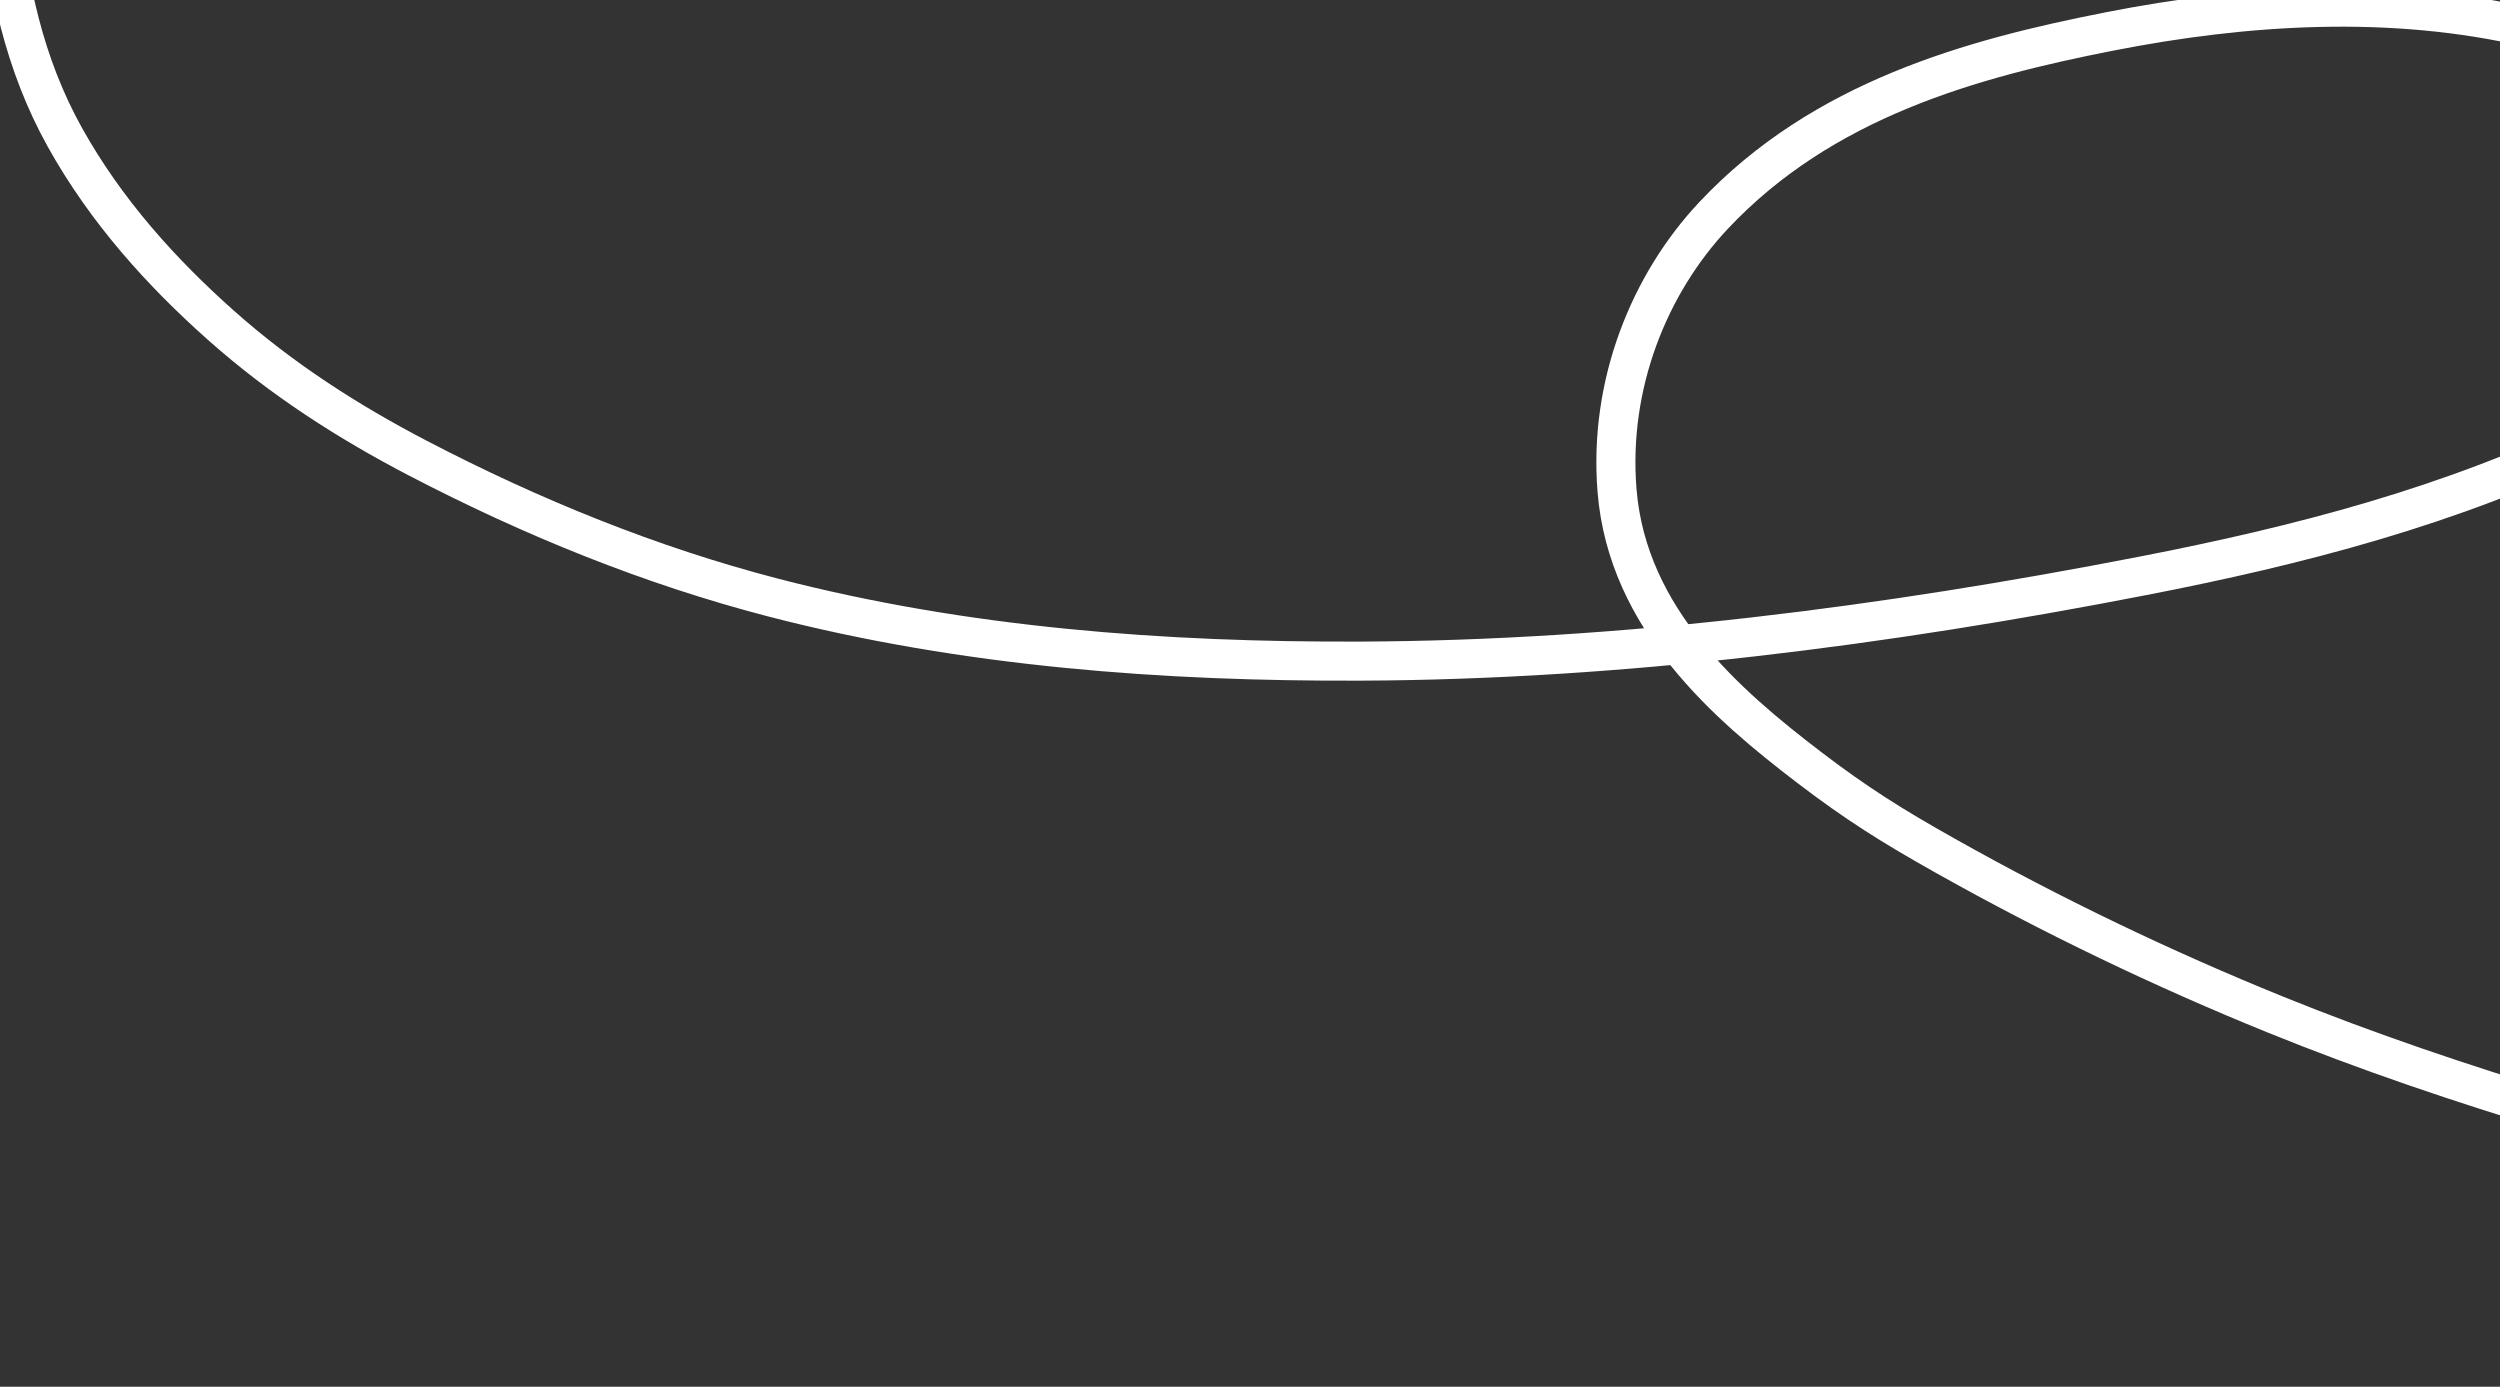 <svg width="1920" height="1065" fill="none" xmlns="http://www.w3.org/2000/svg"><rect width="100%" height="100%" fill="#333333" stroke="none"/><path d="M0-79C4.84-12.483 18.882 49.892 49.804 105.418c31.825 57.149 74.759 104.293 119.908 144.436 46.922 41.719 97.977 74.27 151.112 101.955 87.967 45.834 178.975 82.662 272.319 106.953 147.626 38.416 301.64 49.598 452.137 48.978 200.7-.826 402.28-26.942 600.44-65.471 118.32-23.005 237.64-53.487 349.43-108.452 51.55-25.347 127.85-59.234 133.91-140.188 3.24-43.42-15.44-73.593-42.11-98.206-41.87-38.655-93.7-62.407-144.51-74.217-105.74-24.58-216.77-17.793-322.52 2.998-105.73 20.788-220.05 52.139-303.82 141.188-49.27 52.375-80.87 129.543-74.21 211.406 8.06 99.013 84.93 164.67 147.01 212.156 37.16 28.424 64.73 45.569 105.01 68.22 82.27 46.269 167.62 87.145 253.42 121.946 142.3 57.725 288.95 97.195 435.03 136.44 181.7 48.812 364.27 90.06 546.64 134.44" stroke="#fff" stroke-width="30" stroke-linecap="round"/></svg>